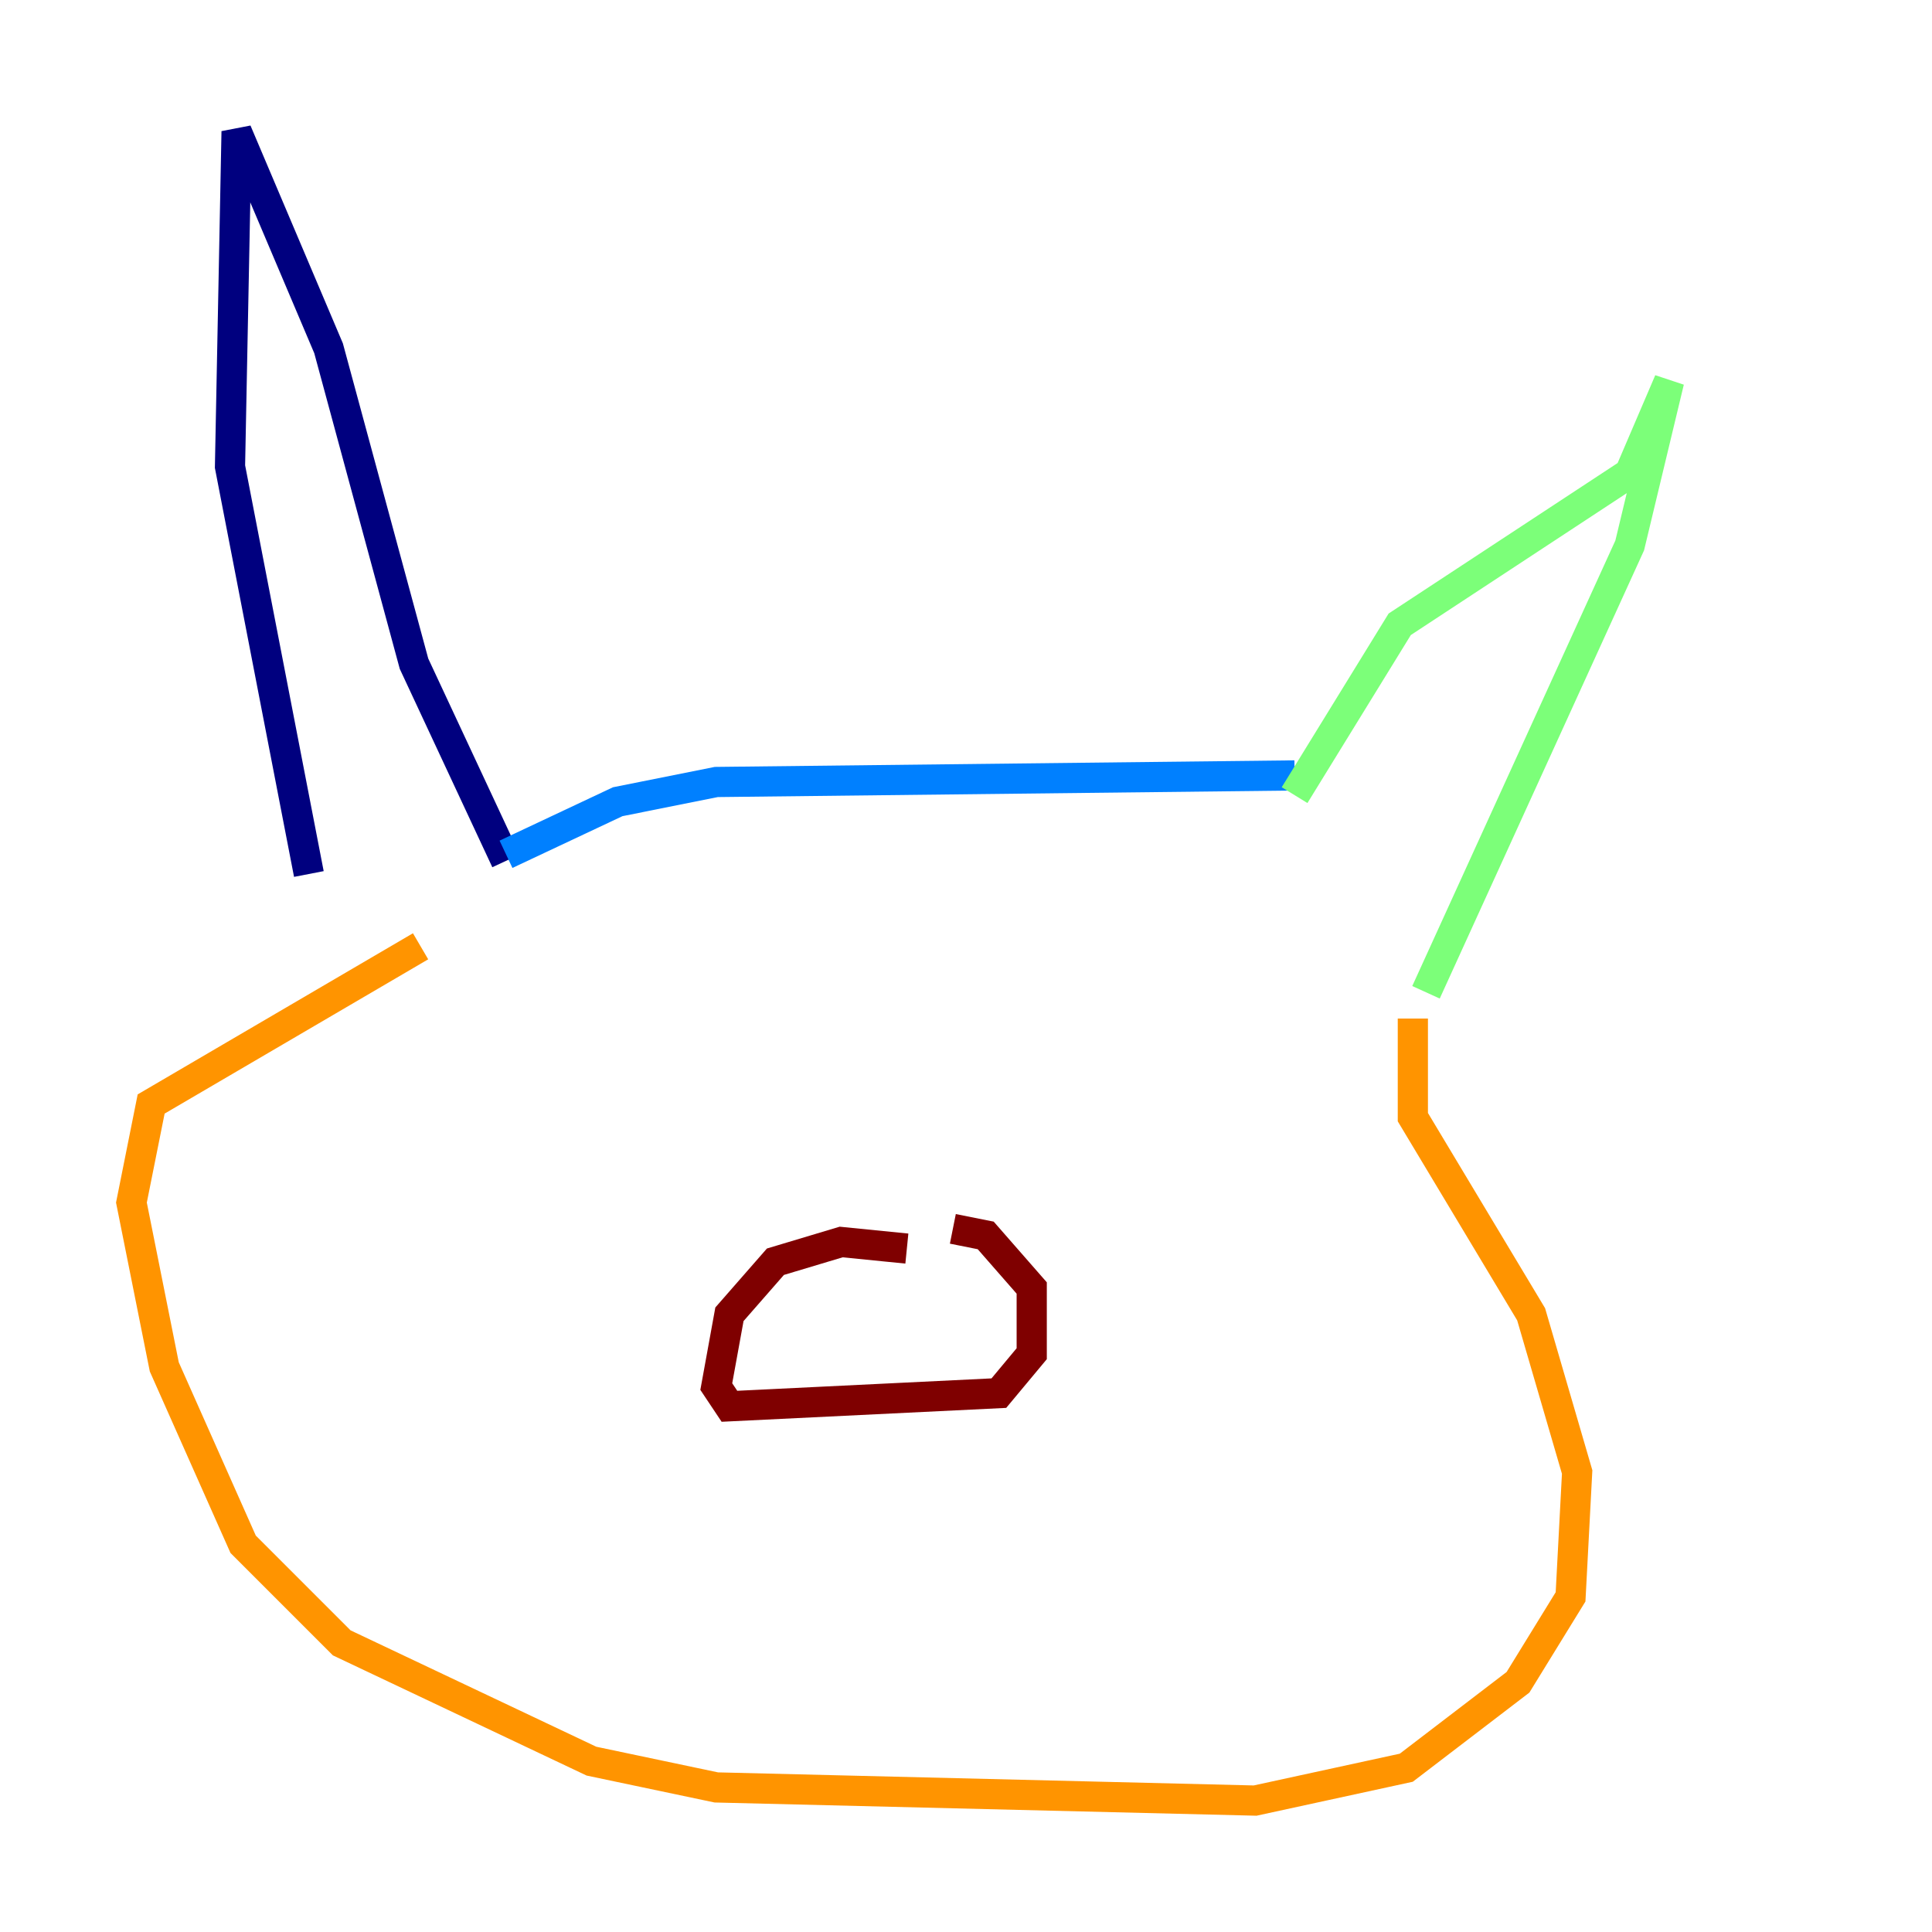 <?xml version="1.0" encoding="utf-8" ?>
<svg baseProfile="tiny" height="128" version="1.2" viewBox="0,0,128,128" width="128" xmlns="http://www.w3.org/2000/svg" xmlns:ev="http://www.w3.org/2001/xml-events" xmlns:xlink="http://www.w3.org/1999/xlink"><defs /><polyline fill="none" points="20.463,57.905 15.238,30.912 15.674,8.707 21.769,23.075 27.429,43.973 33.524,57.034" stroke="#00007f" stroke-width="2" /><polyline fill="none" points="33.524,56.599 40.925,53.116 47.456,51.809 85.769,51.374" stroke="#0080ff" stroke-width="2" /><polyline fill="none" points="85.769,52.68 92.735,41.361 107.973,31.347 110.585,25.252 107.973,36.136 94.476,65.742" stroke="#7cff79" stroke-width="2" /><polyline fill="none" points="93.605,67.483 93.605,74.014 101.442,87.075 104.49,97.524 104.054,105.796 100.571,111.456 93.17,117.116 83.156,119.293 47.456,118.422 39.184,116.68 22.64,108.844 16.109,102.313 10.884,90.558 8.707,79.674 10.014,73.143 27.864,62.694" stroke="#ff9400" stroke-width="2" /><polyline fill="none" points="60.082,82.721 55.728,82.286 51.374,83.592 48.327,87.075 47.456,91.864 48.327,93.17 66.177,92.299 68.354,89.687 68.354,85.333 65.306,81.85 63.129,81.415" stroke="#7f0000" stroke-width="2" /></svg>